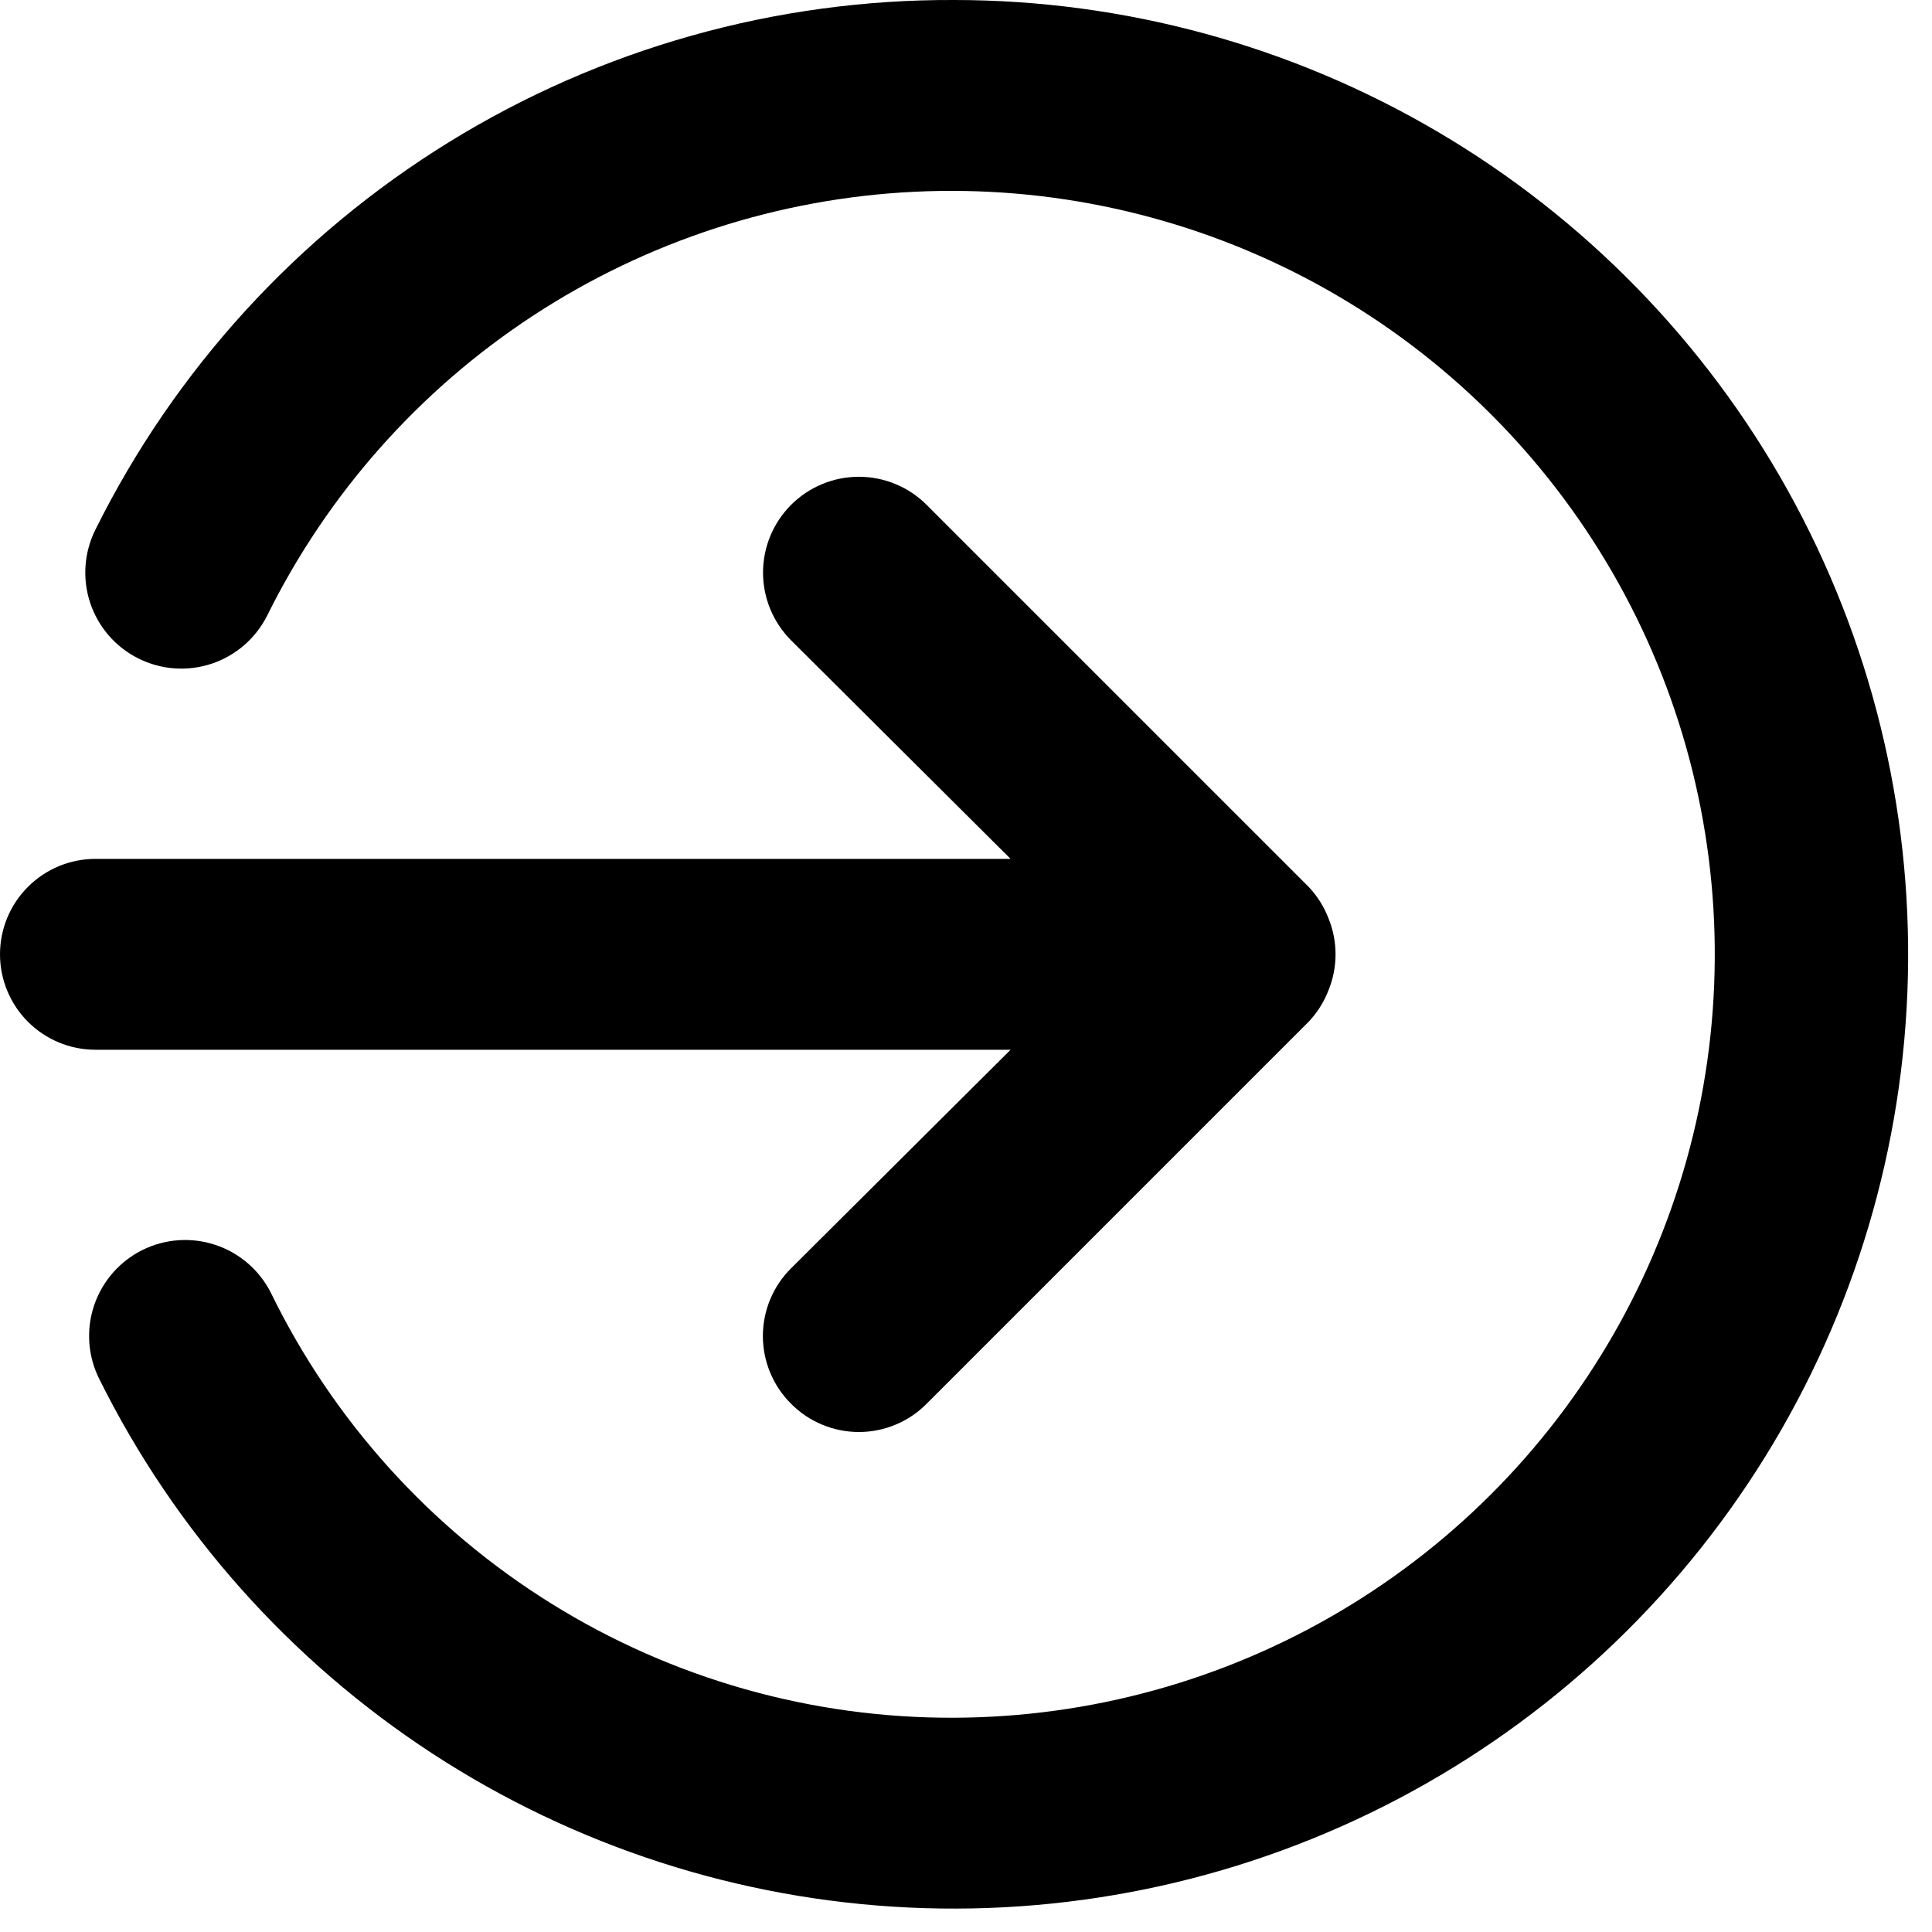 <svg width="72" height="72" viewBox="0 0 72 72" fill="none" xmlns="http://www.w3.org/2000/svg">
<path d="M37.662 39.121L29.482 47.265C29.149 47.595 28.884 47.989 28.704 48.422C28.523 48.855 28.43 49.32 28.43 49.79C28.43 50.259 28.523 50.724 28.704 51.157C28.884 51.591 29.149 51.984 29.482 52.315C29.813 52.648 30.206 52.913 30.64 53.093C31.073 53.274 31.538 53.367 32.008 53.367C32.477 53.367 32.942 53.274 33.375 53.093C33.809 52.913 34.202 52.648 34.532 52.315L48.758 38.089C49.082 37.751 49.336 37.352 49.505 36.916C49.861 36.05 49.861 35.079 49.505 34.213C49.336 33.776 49.082 33.377 48.758 33.039L34.532 18.814C34.201 18.482 33.807 18.219 33.374 18.04C32.941 17.86 32.476 17.768 32.008 17.768C31.538 17.768 31.074 17.86 30.641 18.04C30.208 18.219 29.814 18.482 29.482 18.814C29.151 19.145 28.888 19.539 28.708 19.972C28.529 20.405 28.436 20.87 28.436 21.339C28.436 21.808 28.529 22.272 28.708 22.705C28.888 23.138 29.151 23.532 29.482 23.864L37.662 32.008H3.556C2.613 32.008 1.709 32.383 1.042 33.05C0.375 33.716 0 34.621 0 35.564C0 36.507 0.375 37.412 1.042 38.079C1.709 38.746 2.613 39.121 3.556 39.121H37.662ZM35.564 0C28.917 -0.029 22.395 1.804 16.738 5.293C11.081 8.782 6.514 13.786 3.556 19.738C3.132 20.587 3.062 21.57 3.362 22.47C3.662 23.371 4.308 24.115 5.157 24.539C6.006 24.964 6.988 25.034 7.889 24.734C8.789 24.433 9.533 23.788 9.958 22.939C12.206 18.399 15.626 14.541 19.864 11.765C24.103 8.989 29.005 7.394 34.066 7.147C39.126 6.9 44.161 8.009 48.65 10.358C53.138 12.708 56.918 16.214 59.598 20.514C62.279 24.813 63.762 29.75 63.895 34.815C64.029 39.88 62.807 44.889 60.357 49.323C57.907 53.758 54.317 57.458 49.958 60.041C45.6 62.624 40.63 63.996 35.564 64.015C30.261 64.038 25.059 62.566 20.555 59.766C16.051 56.967 12.427 52.955 10.1 48.189C9.676 47.34 8.931 46.695 8.031 46.395C7.131 46.095 6.148 46.164 5.299 46.589C4.45 47.013 3.805 47.758 3.504 48.658C3.204 49.559 3.274 50.541 3.699 51.39C6.518 57.064 10.803 61.882 16.108 65.346C21.415 68.809 27.549 70.792 33.879 71.089C40.208 71.386 46.502 69.987 52.109 67.037C57.716 64.086 62.433 59.691 65.772 54.306C69.111 48.921 70.951 42.742 71.101 36.407C71.251 30.073 69.706 23.813 66.626 18.276C63.546 12.739 59.042 8.125 53.581 4.912C48.12 1.699 41.9 0.003 35.564 0Z" fill="black"/>
</svg>
